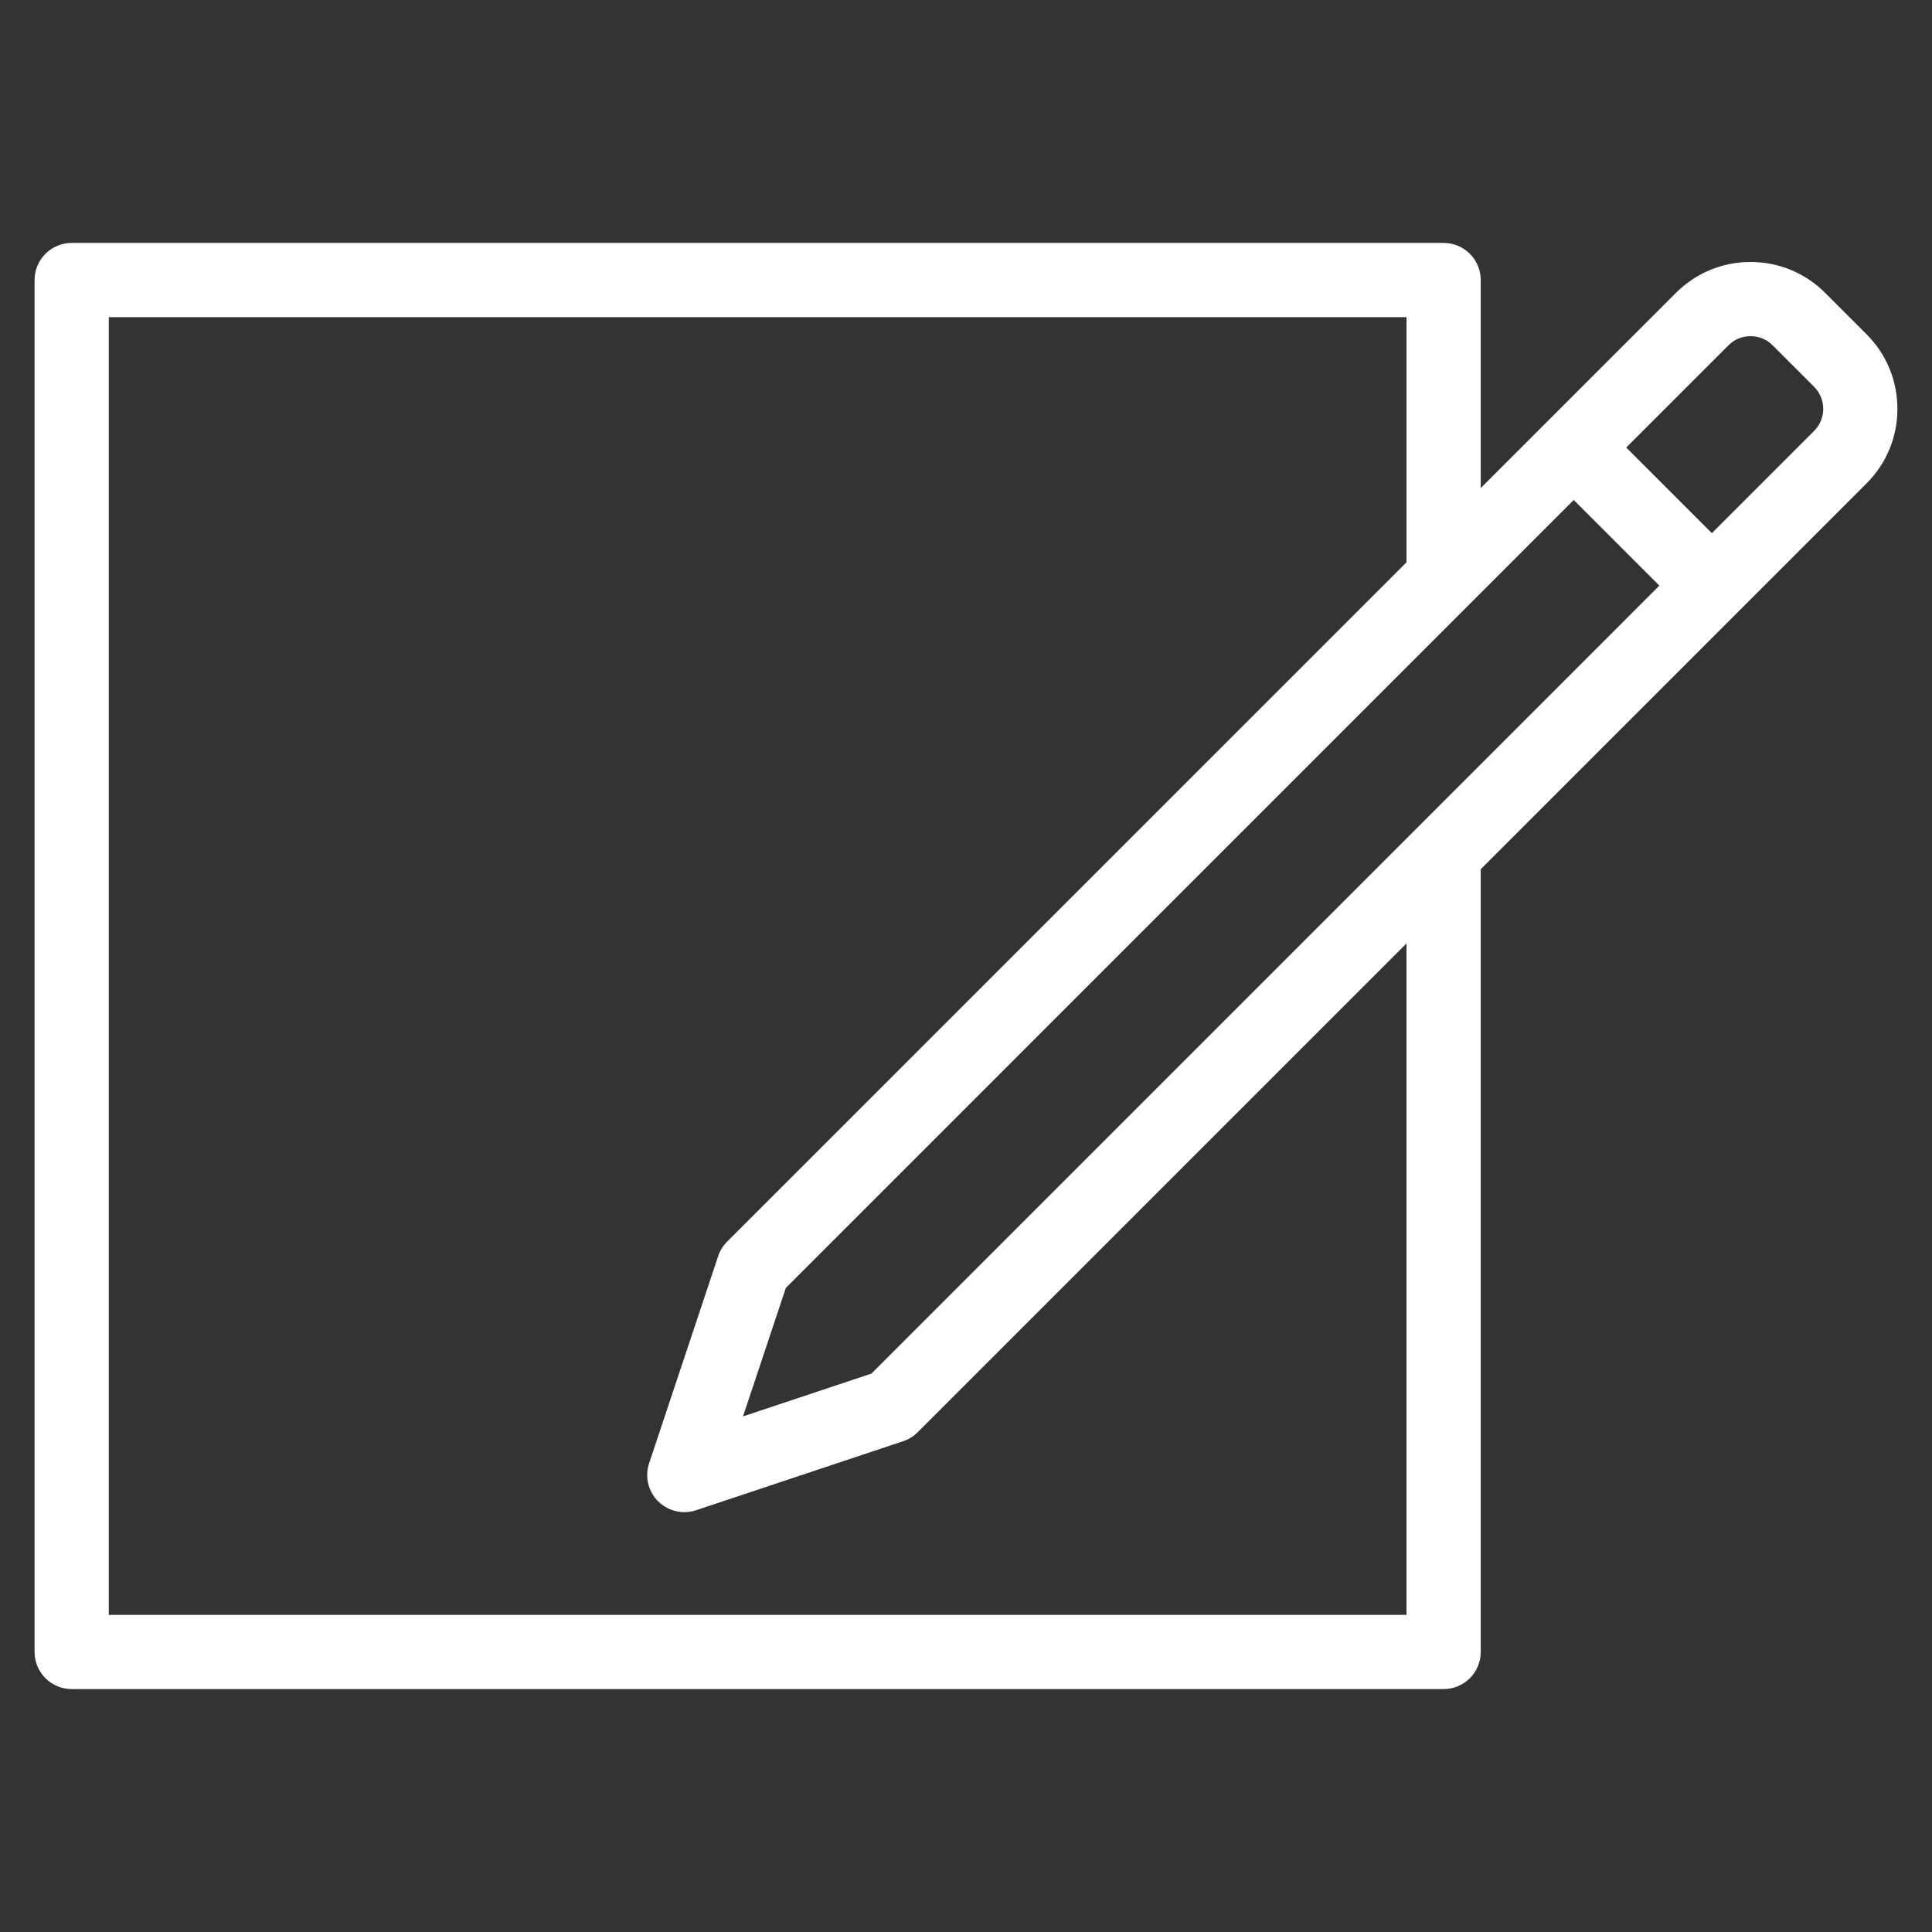<?xml version="1.0" encoding="iso-8859-1"?>
<!-- Generator: Adobe Illustrator 19.0.0, SVG Export Plug-In . SVG Version: 6.00 Build 0)  -->
<svg version="1.1" id="Layer_1" xmlns="http://www.w3.org/2000/svg" xmlns:xlink="http://www.w3.org/1999/xlink" x="0px" y="0px"
	 width="50px" height="50px" viewBox="0 0 50 50" style="enable-background:new 0 0 50 50;" xml:space="preserve">
<rect x="0" y="0" width="50" height="50" fill="#333333" stroke="none"/>
<path style="fill:#FFFFFF;" d="M38.321,12.631V7.247c0-0.53-0.43-0.96-0.96-0.96H1.855c-0.53,0-0.96,0.43-0.96,0.96v35.506
	c0,0.53,0.43,0.96,0.96,0.96h35.506c0.53,0,0.96-0.43,0.96-0.96l0-20.257l9.985-9.985c0.516-0.516,0.799-1.201,0.799-1.93
	c0-0.729-0.284-1.415-0.799-1.93l-1.072-1.072c-0.516-0.516-1.201-0.799-1.93-0.799c-0.729,0-1.415,0.284-1.93,0.799L38.321,12.631z
	 M22.553,35.548l-3.324,1.108l1.108-3.324L40.728,12.94l2.216,2.216L22.553,35.548z M36.401,41.793H2.816V8.208h33.585v6.344
	L18.818,32.134c-0.105,0.105-0.185,0.234-0.232,0.375l-1.787,5.361c-0.115,0.345-0.025,0.726,0.232,0.983
	c0.183,0.183,0.429,0.281,0.679,0.281c0.102,0,0.204-0.016,0.304-0.049l5.361-1.787c0.141-0.047,0.27-0.127,0.375-0.232l12.65-12.65
	V41.793z M46.948,11.153l-2.645,2.645l-1.108-1.108l-1.108-1.108l2.645-2.645C44.884,8.784,45.087,8.7,45.304,8.7
	c0.216,0,0.419,0.084,0.572,0.237l1.072,1.072c0,0,0,0,0,0c0.153,0.153,0.237,0.356,0.237,0.572
	C47.185,10.797,47.1,11,46.948,11.153z"/>
<g id="XMLID_5_">
</g>
<g id="XMLID_6_">
</g>
<g id="XMLID_7_">
</g>
<g id="XMLID_8_">
</g>
<g id="XMLID_9_">
</g>
<g id="XMLID_10_">
</g>
</svg>
